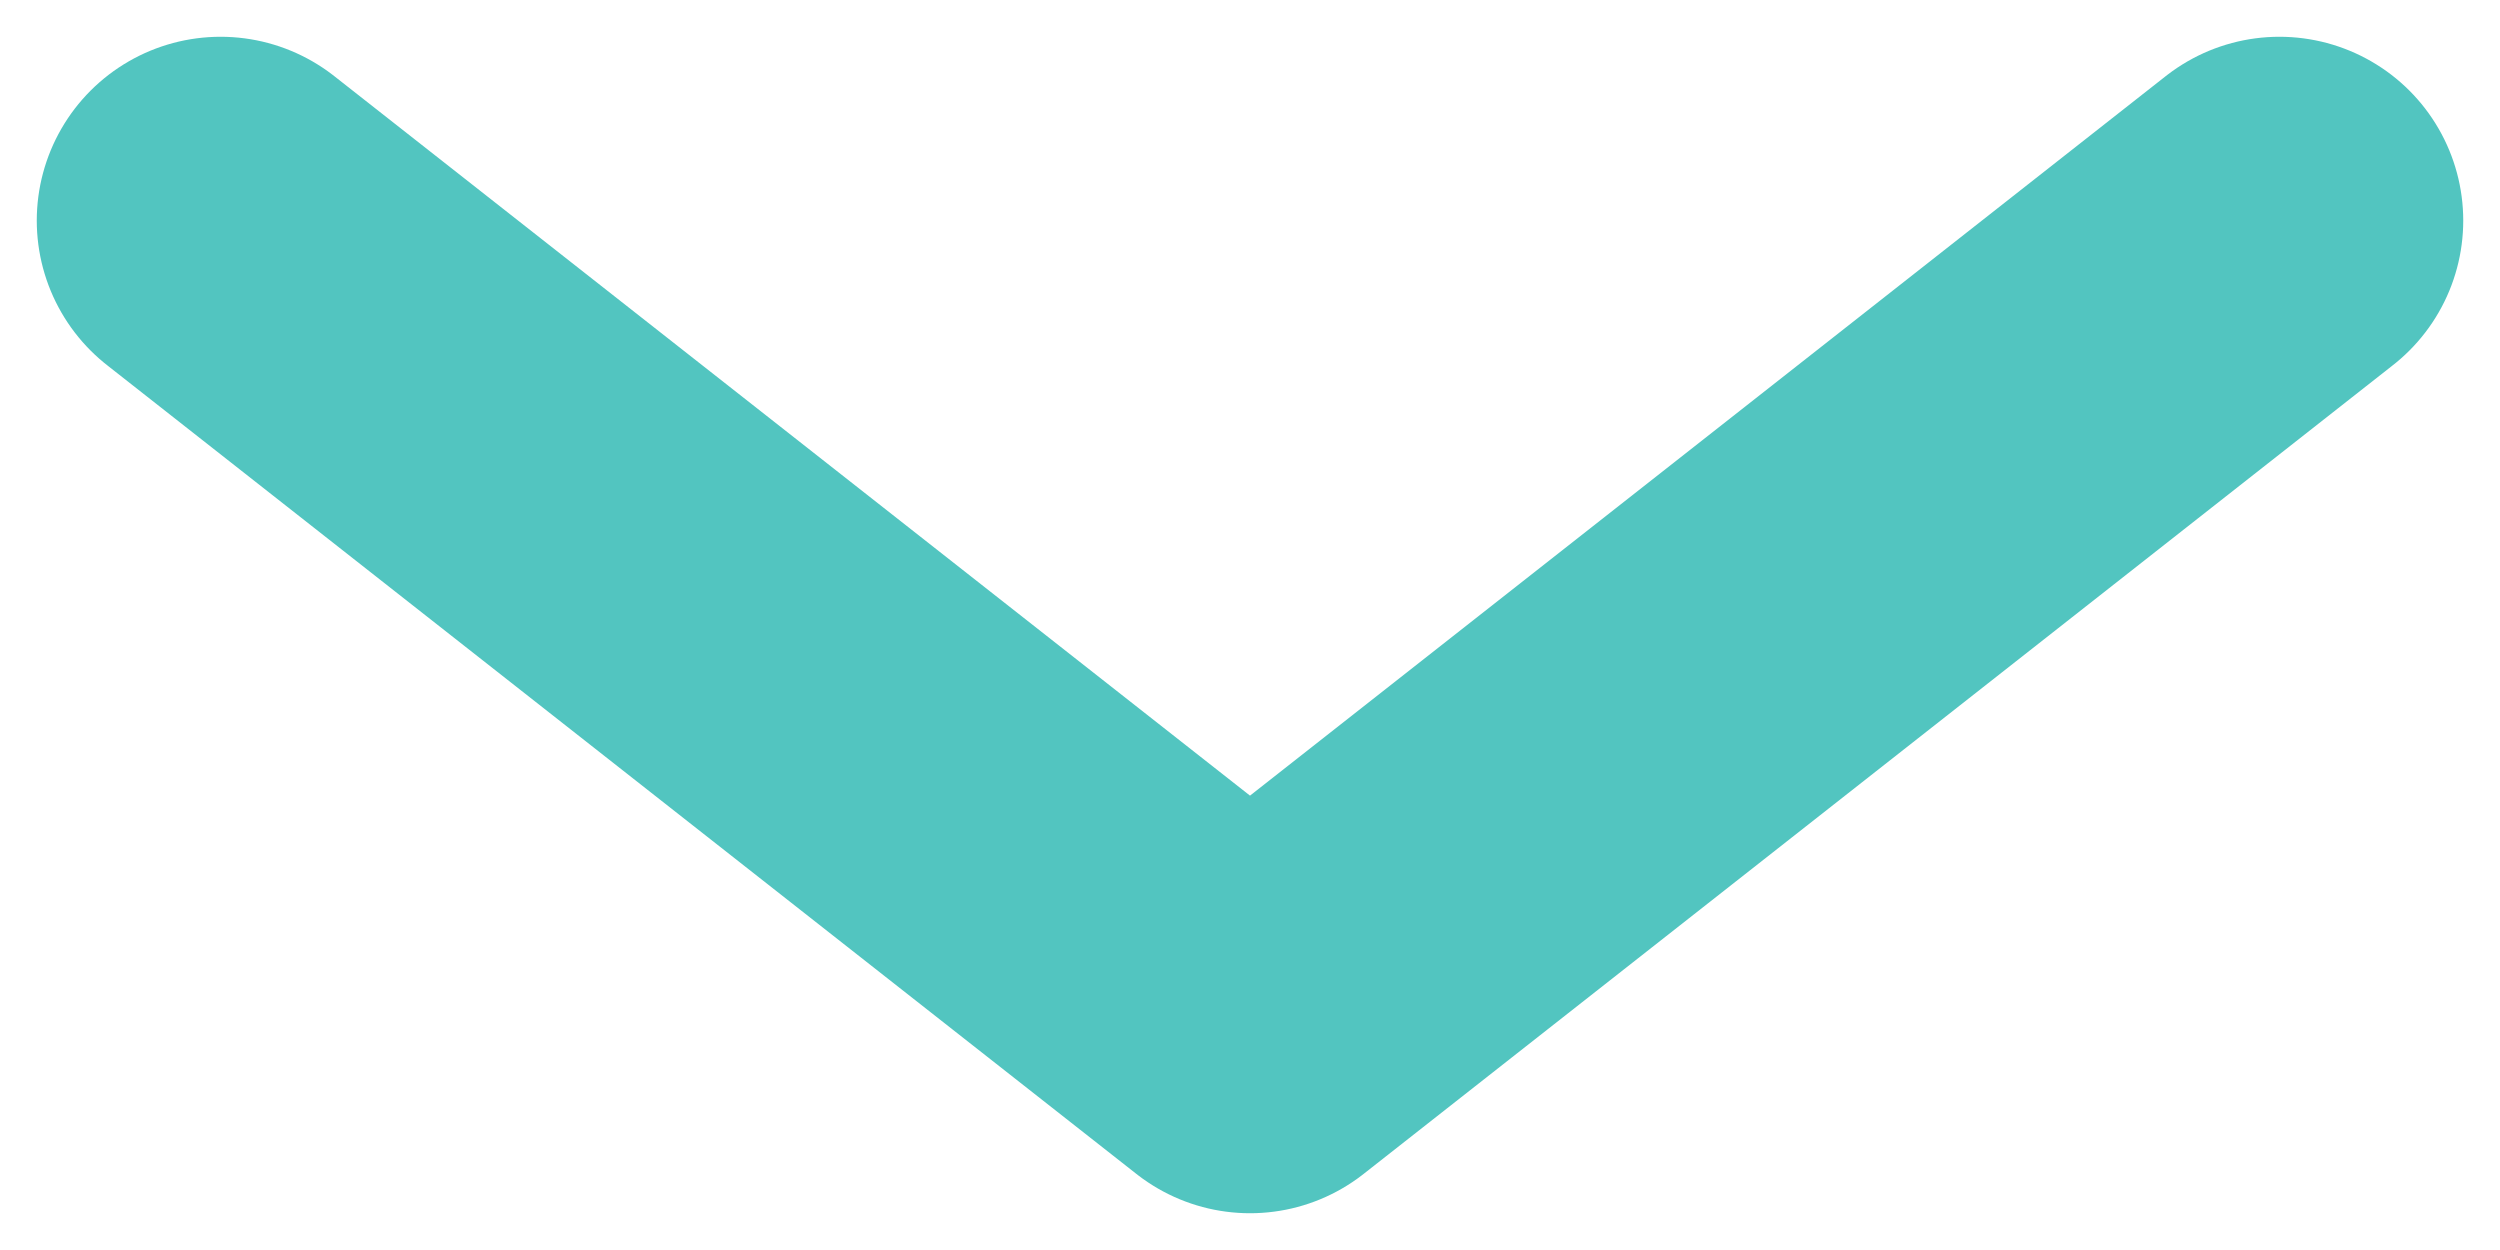<svg width="34" height="17" viewBox="0 0 34 17" fill="none" xmlns="http://www.w3.org/2000/svg">
<path d="M3 3L17 14L31 3" stroke="#52C5C0" stroke-width="5" stroke-miterlimit="10" stroke-linecap="round" stroke-linejoin="round"/>
</svg>
